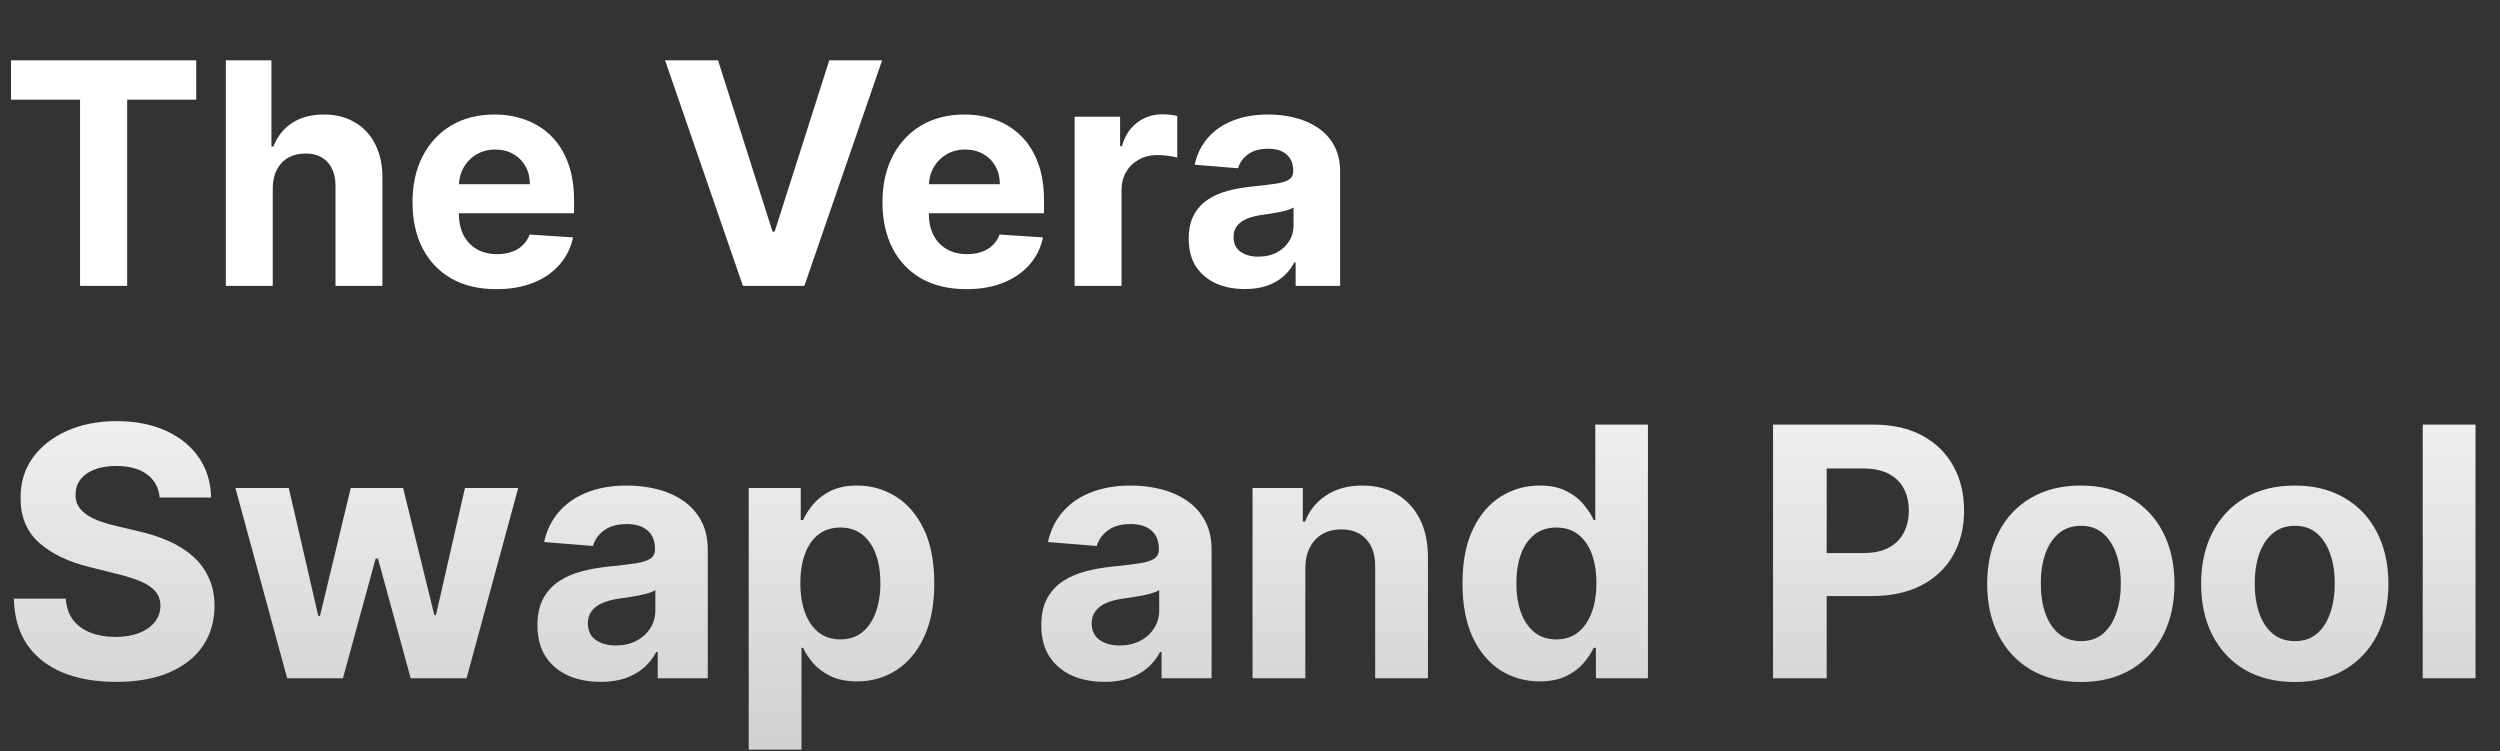 <svg width="516" height="155" viewBox="0 0 516 155" fill="none" xmlns="http://www.w3.org/2000/svg">
<rect x="0" y="0" width="516" height="155" fill="#333333" stroke="none"/>
<path d="M2.273 20.568V12.454H40.5V20.568H26.25V59H16.523V20.568H2.273ZM56.295 38.818V59H46.614V12.454H56.023V30.25H56.432C57.22 28.189 58.492 26.576 60.25 25.409C62.008 24.227 64.212 23.636 66.864 23.636C69.288 23.636 71.401 24.167 73.204 25.227C75.023 26.273 76.432 27.78 77.432 29.75C78.447 31.704 78.947 34.045 78.932 36.773V59H69.25V38.5C69.265 36.349 68.72 34.674 67.614 33.477C66.523 32.28 64.992 31.682 63.023 31.682C61.705 31.682 60.538 31.962 59.523 32.523C58.523 33.083 57.735 33.901 57.159 34.977C56.599 36.038 56.311 37.318 56.295 38.818ZM102.46 59.682C98.869 59.682 95.778 58.955 93.188 57.5C90.612 56.03 88.627 53.955 87.233 51.273C85.839 48.576 85.142 45.386 85.142 41.705C85.142 38.114 85.839 34.962 87.233 32.25C88.627 29.538 90.589 27.424 93.119 25.909C95.665 24.394 98.65 23.636 102.074 23.636C104.377 23.636 106.521 24.008 108.506 24.75C110.506 25.477 112.248 26.576 113.733 28.046C115.233 29.515 116.4 31.364 117.233 33.591C118.066 35.803 118.483 38.394 118.483 41.364V44.023H89.006V38.023H109.369C109.369 36.629 109.066 35.394 108.46 34.318C107.854 33.242 107.013 32.401 105.938 31.796C104.877 31.174 103.642 30.864 102.233 30.864C100.763 30.864 99.46 31.204 98.324 31.886C97.203 32.553 96.324 33.455 95.688 34.591C95.051 35.712 94.725 36.962 94.71 38.341V44.045C94.71 45.773 95.028 47.265 95.665 48.523C96.316 49.78 97.233 50.75 98.415 51.432C99.597 52.114 100.998 52.455 102.619 52.455C103.695 52.455 104.68 52.303 105.574 52C106.468 51.697 107.233 51.242 107.869 50.636C108.506 50.03 108.991 49.288 109.324 48.409L118.278 49C117.824 51.151 116.892 53.03 115.483 54.636C114.089 56.227 112.286 57.47 110.074 58.364C107.877 59.242 105.339 59.682 102.46 59.682ZM148.205 12.454L159.455 47.818H159.886L171.159 12.454H182.068L166.023 59H153.341L137.273 12.454H148.205ZM199.46 59.682C195.869 59.682 192.778 58.955 190.188 57.5C187.612 56.03 185.627 53.955 184.233 51.273C182.839 48.576 182.142 45.386 182.142 41.705C182.142 38.114 182.839 34.962 184.233 32.25C185.627 29.538 187.589 27.424 190.119 25.909C192.665 24.394 195.65 23.636 199.074 23.636C201.377 23.636 203.521 24.008 205.506 24.75C207.506 25.477 209.248 26.576 210.733 28.046C212.233 29.515 213.4 31.364 214.233 33.591C215.066 35.803 215.483 38.394 215.483 41.364V44.023H186.006V38.023H206.369C206.369 36.629 206.066 35.394 205.46 34.318C204.854 33.242 204.013 32.401 202.938 31.796C201.877 31.174 200.642 30.864 199.233 30.864C197.763 30.864 196.46 31.204 195.324 31.886C194.203 32.553 193.324 33.455 192.688 34.591C192.051 35.712 191.725 36.962 191.71 38.341V44.045C191.71 45.773 192.028 47.265 192.665 48.523C193.316 49.78 194.233 50.75 195.415 51.432C196.597 52.114 197.998 52.455 199.619 52.455C200.695 52.455 201.68 52.303 202.574 52C203.468 51.697 204.233 51.242 204.869 50.636C205.506 50.03 205.991 49.288 206.324 48.409L215.278 49C214.824 51.151 213.892 53.03 212.483 54.636C211.089 56.227 209.286 57.47 207.074 58.364C204.877 59.242 202.339 59.682 199.46 59.682ZM221.801 59V24.091H231.188V30.182H231.551C232.188 28.015 233.256 26.379 234.756 25.273C236.256 24.151 237.983 23.591 239.938 23.591C240.422 23.591 240.945 23.621 241.506 23.682C242.066 23.742 242.559 23.826 242.983 23.932V32.523C242.528 32.386 241.9 32.265 241.097 32.159C240.294 32.053 239.559 32 238.892 32C237.468 32 236.195 32.311 235.074 32.932C233.968 33.538 233.089 34.386 232.438 35.477C231.801 36.568 231.483 37.826 231.483 39.25V59H221.801ZM256.943 59.659C254.716 59.659 252.731 59.273 250.989 58.5C249.246 57.712 247.867 56.553 246.852 55.023C245.852 53.477 245.352 51.553 245.352 49.25C245.352 47.311 245.708 45.682 246.42 44.364C247.133 43.045 248.102 41.985 249.33 41.182C250.557 40.379 251.951 39.773 253.511 39.364C255.087 38.955 256.739 38.667 258.466 38.5C260.496 38.288 262.133 38.091 263.375 37.909C264.617 37.712 265.519 37.424 266.08 37.045C266.64 36.667 266.92 36.106 266.92 35.364V35.227C266.92 33.788 266.466 32.674 265.557 31.886C264.663 31.099 263.39 30.704 261.739 30.704C259.996 30.704 258.61 31.091 257.58 31.864C256.549 32.621 255.867 33.576 255.534 34.727L246.58 34C247.034 31.879 247.928 30.046 249.261 28.5C250.595 26.939 252.314 25.742 254.42 24.909C256.542 24.061 258.996 23.636 261.784 23.636C263.723 23.636 265.58 23.864 267.352 24.318C269.14 24.773 270.723 25.477 272.102 26.432C273.496 27.386 274.595 28.614 275.398 30.114C276.201 31.599 276.602 33.379 276.602 35.455V59H267.42V54.159H267.148C266.587 55.25 265.837 56.212 264.898 57.045C263.958 57.864 262.83 58.508 261.511 58.977C260.193 59.432 258.67 59.659 256.943 59.659ZM259.716 52.977C261.14 52.977 262.398 52.697 263.489 52.136C264.58 51.561 265.436 50.788 266.057 49.818C266.678 48.849 266.989 47.75 266.989 46.523V42.818C266.686 43.015 266.269 43.197 265.739 43.364C265.223 43.515 264.64 43.659 263.989 43.795C263.337 43.917 262.686 44.03 262.034 44.136C261.383 44.227 260.792 44.311 260.261 44.386C259.125 44.553 258.133 44.818 257.284 45.182C256.436 45.545 255.777 46.038 255.307 46.659C254.837 47.265 254.602 48.023 254.602 48.932C254.602 50.25 255.08 51.258 256.034 51.955C257.004 52.636 258.231 52.977 259.716 52.977Z" fill="white"/>
<path d="M32.957 102.696C32.753 100.634 31.875 99.031 30.324 97.889C28.773 96.747 26.668 96.176 24.009 96.176C22.202 96.176 20.676 96.432 19.432 96.943C18.188 97.438 17.233 98.128 16.568 99.014C15.921 99.901 15.597 100.906 15.597 102.031C15.562 102.969 15.758 103.787 16.185 104.486C16.628 105.185 17.233 105.79 18 106.301C18.767 106.795 19.653 107.23 20.659 107.605C21.665 107.963 22.739 108.27 23.881 108.526L28.585 109.651C30.869 110.162 32.966 110.844 34.875 111.696C36.784 112.548 38.438 113.597 39.835 114.841C41.233 116.085 42.315 117.551 43.082 119.239C43.867 120.926 44.267 122.861 44.284 125.043C44.267 128.247 43.449 131.026 41.83 133.378C40.227 135.713 37.909 137.528 34.875 138.824C31.858 140.102 28.219 140.741 23.957 140.741C19.73 140.741 16.048 140.094 12.912 138.798C9.793 137.503 7.355 135.585 5.599 133.045C3.861 130.489 2.949 127.327 2.864 123.56H13.577C13.696 125.315 14.199 126.781 15.085 127.957C15.989 129.116 17.19 129.994 18.69 130.591C20.207 131.17 21.921 131.46 23.829 131.46C25.704 131.46 27.332 131.187 28.713 130.642C30.111 130.097 31.193 129.338 31.96 128.366C32.727 127.395 33.111 126.278 33.111 125.017C33.111 123.841 32.761 122.852 32.062 122.051C31.381 121.25 30.375 120.568 29.046 120.006C27.733 119.443 26.122 118.932 24.213 118.472L18.511 117.04C14.097 115.966 10.611 114.287 8.054 112.003C5.497 109.719 4.227 106.642 4.244 102.773C4.227 99.602 5.071 96.832 6.776 94.463C8.497 92.094 10.858 90.244 13.858 88.915C16.858 87.585 20.267 86.921 24.085 86.921C27.972 86.921 31.364 87.585 34.261 88.915C37.176 90.244 39.443 92.094 41.062 94.463C42.682 96.832 43.517 99.577 43.568 102.696H32.957ZM59.273 140L48.586 100.727H59.606L65.691 127.114H66.049L72.39 100.727H83.205L89.648 126.96H89.981L95.964 100.727H106.958L96.296 140H84.765L78.015 115.301H77.529L70.779 140H59.273ZM123.967 140.741C121.462 140.741 119.229 140.307 117.268 139.438C115.308 138.551 113.757 137.247 112.615 135.526C111.49 133.787 110.928 131.622 110.928 129.031C110.928 126.849 111.328 125.017 112.129 123.534C112.93 122.051 114.021 120.858 115.402 119.955C116.783 119.051 118.351 118.369 120.107 117.909C121.879 117.449 123.737 117.125 125.68 116.938C127.964 116.699 129.805 116.477 131.203 116.273C132.601 116.051 133.615 115.727 134.246 115.301C134.876 114.875 135.192 114.244 135.192 113.409V113.256C135.192 111.636 134.68 110.384 133.658 109.497C132.652 108.611 131.22 108.168 129.362 108.168C127.402 108.168 125.842 108.602 124.683 109.472C123.524 110.324 122.757 111.398 122.382 112.693L112.308 111.875C112.82 109.489 113.825 107.426 115.325 105.688C116.825 103.932 118.76 102.585 121.129 101.648C123.516 100.693 126.277 100.216 129.413 100.216C131.595 100.216 133.683 100.472 135.678 100.983C137.689 101.494 139.47 102.287 141.021 103.361C142.589 104.435 143.825 105.815 144.729 107.503C145.632 109.173 146.084 111.176 146.084 113.511V140H135.754V134.554H135.447C134.817 135.781 133.973 136.864 132.916 137.801C131.859 138.722 130.589 139.446 129.107 139.974C127.624 140.486 125.911 140.741 123.967 140.741ZM127.087 133.224C128.689 133.224 130.104 132.909 131.331 132.278C132.558 131.631 133.521 130.761 134.22 129.67C134.919 128.58 135.268 127.344 135.268 125.963V121.795C134.928 122.017 134.459 122.222 133.862 122.409C133.283 122.58 132.626 122.741 131.893 122.895C131.161 123.031 130.428 123.159 129.695 123.278C128.962 123.381 128.297 123.474 127.7 123.56C126.422 123.747 125.305 124.045 124.351 124.455C123.396 124.864 122.655 125.418 122.126 126.116C121.598 126.798 121.334 127.651 121.334 128.673C121.334 130.156 121.871 131.29 122.945 132.074C124.036 132.841 125.416 133.224 127.087 133.224ZM154.534 154.727V100.727H165.273V107.324H165.759C166.236 106.267 166.926 105.193 167.83 104.102C168.75 102.994 169.943 102.074 171.409 101.341C172.892 100.591 174.733 100.216 176.932 100.216C179.795 100.216 182.438 100.966 184.858 102.466C187.278 103.949 189.213 106.19 190.662 109.19C192.111 112.173 192.835 115.915 192.835 120.415C192.835 124.795 192.128 128.494 190.713 131.511C189.315 134.511 187.406 136.787 184.986 138.338C182.582 139.872 179.889 140.639 176.906 140.639C174.793 140.639 172.994 140.29 171.511 139.591C170.045 138.892 168.844 138.014 167.906 136.957C166.969 135.884 166.253 134.801 165.759 133.71H165.426V154.727H154.534ZM165.196 120.364C165.196 122.699 165.52 124.736 166.168 126.474C166.815 128.213 167.753 129.568 168.98 130.54C170.207 131.494 171.699 131.972 173.455 131.972C175.227 131.972 176.727 131.486 177.955 130.514C179.182 129.526 180.111 128.162 180.741 126.423C181.389 124.668 181.713 122.648 181.713 120.364C181.713 118.097 181.398 116.102 180.767 114.381C180.136 112.659 179.207 111.312 177.98 110.341C176.753 109.369 175.244 108.884 173.455 108.884C171.682 108.884 170.182 109.352 168.955 110.29C167.744 111.227 166.815 112.557 166.168 114.278C165.52 116 165.196 118.028 165.196 120.364ZM227.96 140.741C225.454 140.741 223.221 140.307 221.261 139.438C219.3 138.551 217.749 137.247 216.607 135.526C215.482 133.787 214.92 131.622 214.92 129.031C214.92 126.849 215.32 125.017 216.121 123.534C216.923 122.051 218.013 120.858 219.394 119.955C220.775 119.051 222.343 118.369 224.099 117.909C225.871 117.449 227.729 117.125 229.673 116.938C231.957 116.699 233.798 116.477 235.195 116.273C236.593 116.051 237.607 115.727 238.238 115.301C238.869 114.875 239.184 114.244 239.184 113.409V113.256C239.184 111.636 238.673 110.384 237.65 109.497C236.644 108.611 235.212 108.168 233.354 108.168C231.394 108.168 229.835 108.602 228.675 109.472C227.516 110.324 226.749 111.398 226.374 112.693L216.3 111.875C216.812 109.489 217.817 107.426 219.317 105.688C220.817 103.932 222.752 102.585 225.121 101.648C227.508 100.693 230.269 100.216 233.406 100.216C235.587 100.216 237.675 100.472 239.67 100.983C241.681 101.494 243.462 102.287 245.013 103.361C246.582 104.435 247.817 105.815 248.721 107.503C249.624 109.173 250.076 111.176 250.076 113.511V140H239.746V134.554H239.44C238.809 135.781 237.965 136.864 236.908 137.801C235.852 138.722 234.582 139.446 233.099 139.974C231.616 140.486 229.903 140.741 227.96 140.741ZM231.079 133.224C232.681 133.224 234.096 132.909 235.323 132.278C236.55 131.631 237.513 130.761 238.212 129.67C238.911 128.58 239.261 127.344 239.261 125.963V121.795C238.92 122.017 238.451 122.222 237.854 122.409C237.275 122.58 236.619 122.741 235.886 122.895C235.153 123.031 234.42 123.159 233.687 123.278C232.954 123.381 232.289 123.474 231.692 123.56C230.414 123.747 229.298 124.045 228.343 124.455C227.388 124.864 226.647 125.418 226.119 126.116C225.59 126.798 225.326 127.651 225.326 128.673C225.326 130.156 225.863 131.29 226.937 132.074C228.028 132.841 229.408 133.224 231.079 133.224ZM269.418 117.295V140H258.526V100.727H268.907V107.656H269.367C270.237 105.372 271.694 103.565 273.739 102.236C275.785 100.889 278.265 100.216 281.18 100.216C283.907 100.216 286.285 100.812 288.313 102.006C290.342 103.199 291.918 104.903 293.043 107.119C294.168 109.318 294.731 111.943 294.731 114.994V140H283.839V116.938C283.856 114.534 283.242 112.659 281.998 111.312C280.754 109.949 279.04 109.267 276.859 109.267C275.393 109.267 274.097 109.582 272.972 110.213C271.864 110.844 270.995 111.764 270.364 112.974C269.751 114.168 269.435 115.608 269.418 117.295ZM317.787 140.639C314.804 140.639 312.102 139.872 309.682 138.338C307.278 136.787 305.369 134.511 303.955 131.511C302.557 128.494 301.858 124.795 301.858 120.415C301.858 115.915 302.582 112.173 304.031 109.19C305.48 106.19 307.406 103.949 309.81 102.466C312.23 100.966 314.881 100.216 317.761 100.216C319.96 100.216 321.793 100.591 323.259 101.341C324.741 102.074 325.935 102.994 326.838 104.102C327.759 105.193 328.457 106.267 328.935 107.324H329.267V87.636H340.134V140H329.395V133.71H328.935C328.423 134.801 327.699 135.884 326.761 136.957C325.841 138.014 324.639 138.892 323.156 139.591C321.69 140.29 319.901 140.639 317.787 140.639ZM321.239 131.972C322.994 131.972 324.477 131.494 325.688 130.54C326.915 129.568 327.852 128.213 328.5 126.474C329.165 124.736 329.497 122.699 329.497 120.364C329.497 118.028 329.173 116 328.526 114.278C327.878 112.557 326.94 111.227 325.713 110.29C324.486 109.352 322.994 108.884 321.239 108.884C319.449 108.884 317.94 109.369 316.713 110.341C315.486 111.312 314.557 112.659 313.926 114.381C313.295 116.102 312.98 118.097 312.98 120.364C312.98 122.648 313.295 124.668 313.926 126.423C314.574 128.162 315.503 129.526 316.713 130.514C317.94 131.486 319.449 131.972 321.239 131.972ZM365.957 140V87.636H386.616C390.588 87.636 393.972 88.395 396.767 89.912C399.563 91.412 401.693 93.5 403.159 96.176C404.642 98.835 405.384 101.903 405.384 105.381C405.384 108.858 404.634 111.926 403.134 114.585C401.634 117.244 399.46 119.315 396.614 120.798C393.784 122.281 390.358 123.023 386.335 123.023H373.168V114.151H384.545C386.676 114.151 388.432 113.784 389.812 113.051C391.21 112.301 392.25 111.27 392.932 109.957C393.631 108.628 393.98 107.102 393.98 105.381C393.98 103.642 393.631 102.125 392.932 100.83C392.25 99.517 391.21 98.503 389.812 97.787C388.415 97.054 386.642 96.688 384.494 96.688H377.028V140H365.957ZM429.482 140.767C425.51 140.767 422.075 139.923 419.178 138.236C416.297 136.531 414.072 134.162 412.504 131.128C410.936 128.077 410.152 124.54 410.152 120.517C410.152 116.46 410.936 112.915 412.504 109.881C414.072 106.83 416.297 104.46 419.178 102.773C422.075 101.068 425.51 100.216 429.482 100.216C433.453 100.216 436.879 101.068 439.76 102.773C442.658 104.46 444.891 106.83 446.459 109.881C448.027 112.915 448.811 116.46 448.811 120.517C448.811 124.54 448.027 128.077 446.459 131.128C444.891 134.162 442.658 136.531 439.76 138.236C436.879 139.923 433.453 140.767 429.482 140.767ZM429.533 132.33C431.339 132.33 432.848 131.818 434.058 130.795C435.268 129.756 436.18 128.341 436.794 126.551C437.425 124.761 437.74 122.724 437.74 120.44C437.74 118.156 437.425 116.119 436.794 114.33C436.18 112.54 435.268 111.125 434.058 110.085C432.848 109.045 431.339 108.526 429.533 108.526C427.709 108.526 426.175 109.045 424.93 110.085C423.703 111.125 422.774 112.54 422.143 114.33C421.53 116.119 421.223 118.156 421.223 120.44C421.223 122.724 421.53 124.761 422.143 126.551C422.774 128.341 423.703 129.756 424.93 130.795C426.175 131.818 427.709 132.33 429.533 132.33ZM473.638 140.767C469.666 140.767 466.232 139.923 463.334 138.236C460.453 136.531 458.229 134.162 456.661 131.128C455.092 128.077 454.308 124.54 454.308 120.517C454.308 116.46 455.092 112.915 456.661 109.881C458.229 106.83 460.453 104.46 463.334 102.773C466.232 101.068 469.666 100.216 473.638 100.216C477.609 100.216 481.036 101.068 483.916 102.773C486.814 104.46 489.047 106.83 490.615 109.881C492.183 112.915 492.967 116.46 492.967 120.517C492.967 124.54 492.183 128.077 490.615 131.128C489.047 134.162 486.814 136.531 483.916 138.236C481.036 139.923 477.609 140.767 473.638 140.767ZM473.689 132.33C475.496 132.33 477.004 131.818 478.214 130.795C479.425 129.756 480.337 128.341 480.95 126.551C481.581 124.761 481.896 122.724 481.896 120.44C481.896 118.156 481.581 116.119 480.95 114.33C480.337 112.54 479.425 111.125 478.214 110.085C477.004 109.045 475.496 108.526 473.689 108.526C471.865 108.526 470.331 109.045 469.087 110.085C467.859 111.125 466.93 112.54 466.3 114.33C465.686 116.119 465.379 118.156 465.379 120.44C465.379 122.724 465.686 124.761 466.3 126.551C466.93 128.341 467.859 129.756 469.087 130.795C470.331 131.818 471.865 132.33 473.689 132.33ZM510.942 87.636V140H500.05V87.636H510.942Z" fill="url(#paint0_linear_70_880)"/>
<defs>
<linearGradient id="paint0_linear_70_880" x1="258" y1="74" x2="258" y2="154" gradientUnits="userSpaceOnUse">
<stop stop-color="#F5F5F5"/>
<stop offset="1" stop-color="#D1D1D1"/>
</linearGradient>
</defs>
</svg>
